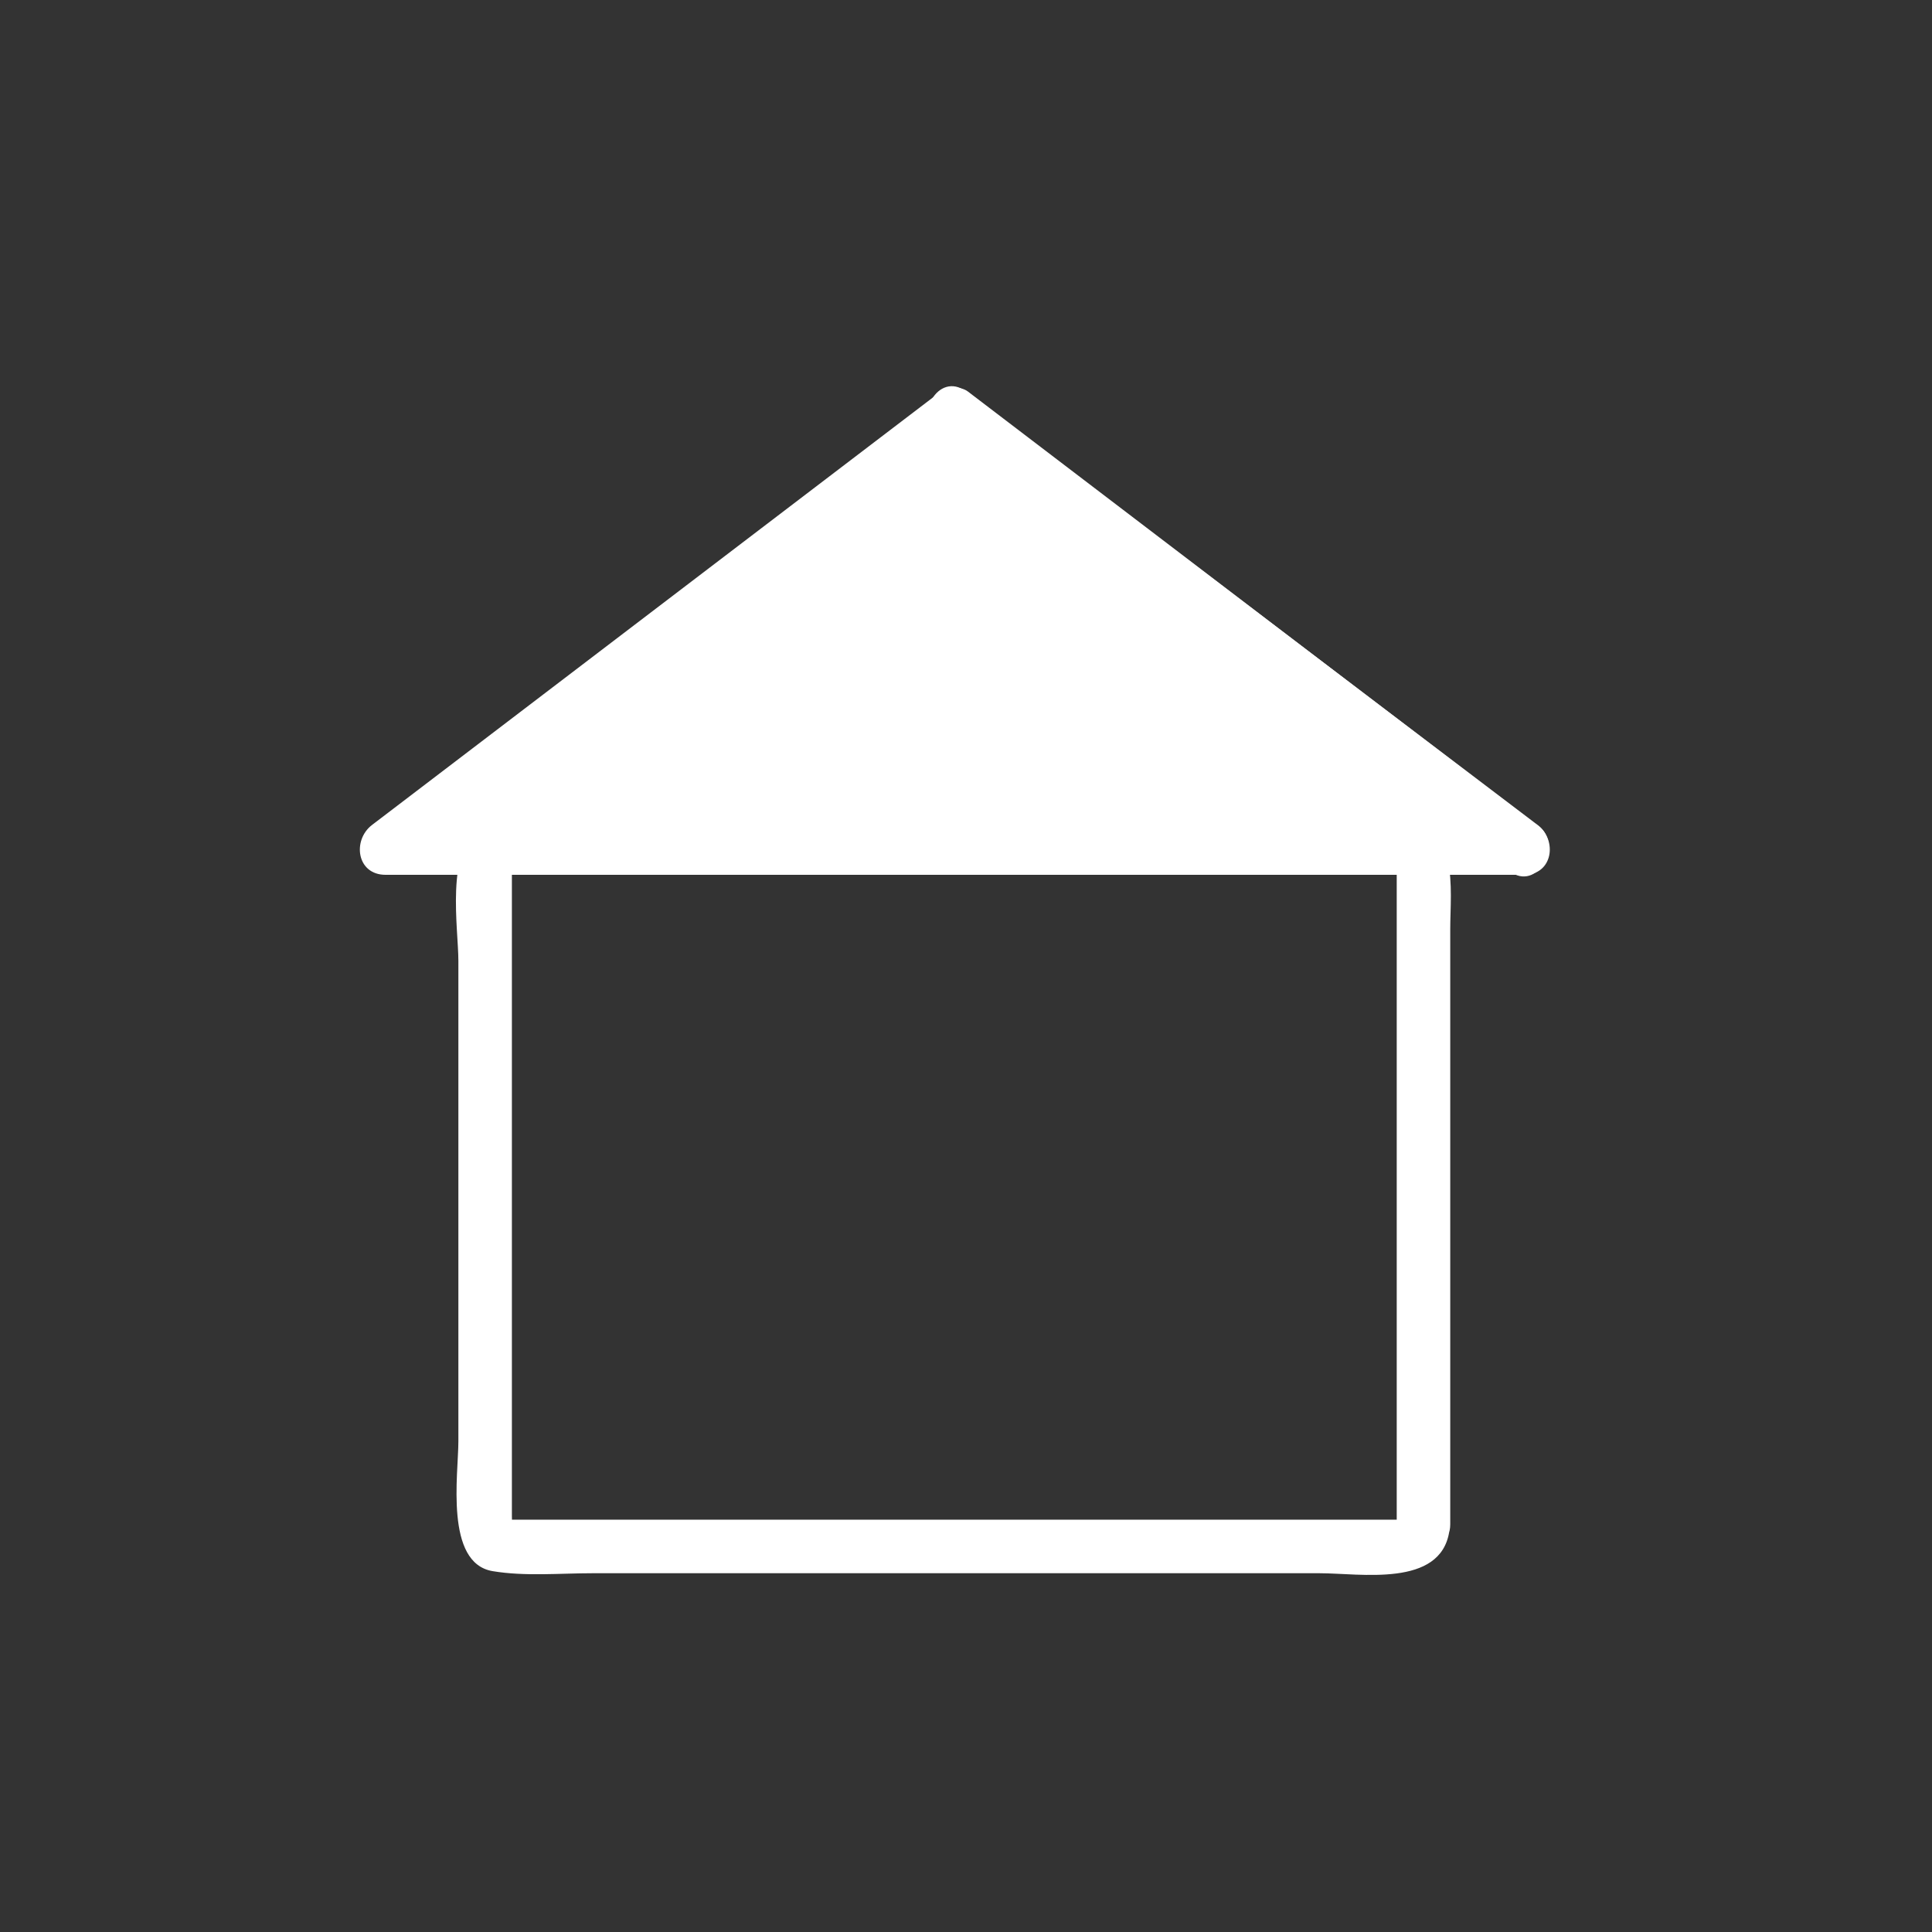 <?xml version="1.0" encoding="iso-8859-1"?>
<!-- Generator: Adobe Illustrator 16.0.0, SVG Export Plug-In . SVG Version: 6.00 Build 0)  -->
<!DOCTYPE svg PUBLIC "-//W3C//DTD SVG 1.1 Tiny//EN" "http://www.w3.org/Graphics/SVG/1.1/DTD/svg11-tiny.dtd">
<svg version="1.1" baseProfile="tiny" id="control_x5F_building_x5F_empty"
	 xmlns="http://www.w3.org/2000/svg" xmlns:xlink="http://www.w3.org/1999/xlink" x="0px" y="0px" width="361px" height="361px"
	 viewBox="0 0 361 361" xml:space="preserve">
<rect x="0" y="0" width="361" height="361" fill="#333333" stroke="none"/>
<g>
	<path fill="#FFFFFF" d="M175.458,81.779c35.59,26.992,71.18,53.984,106.77,80.976c0.01,0.008,0.021,0.016,0.031,0.024
		c0.841-3.106,1.682-6.211,2.523-9.317c-35.519,0-71.038,0-106.557,0c-6.449,0-6.449,10,0,10c35.519,0,71.038,0,106.557,0
		c5.402,0,6.252-6.489,2.523-9.317c-35.59-26.992-71.18-53.984-106.77-80.976c-0.01-0.008-0.021-0.016-0.031-0.024
		C175.364,69.245,170.391,77.936,175.458,81.779L175.458,81.779z"/>
</g>
<g>
	<polygon fill="#FFFFFF" points="284.589,158.461 178.315,77.462 72.042,158.461 	"/>
	<g>
		<path fill="#FFFFFF" d="M287.113,154.144c-35.422-26.998-70.844-53.996-106.266-80.994c-0.002-0.002-0.005-0.004-0.008-0.006
			c-1.253-0.956-3.793-0.956-5.047,0c-35.422,26.998-70.844,53.996-106.266,80.994c-0.003,0.002-0.005,0.004-0.008,0.006
			c-3.717,2.833-2.888,9.317,2.523,9.317c48.627,0,97.254,0,145.881,0c22.222,0,44.444,0,66.667,0c6.449,0,6.449-10,0-10
			c-48.627,0-97.254,0-145.881,0c-22.222,0-44.444,0-66.667,0c0.841,3.106,1.683,6.211,2.523,9.317
			c35.422-26.998,70.844-53.996,106.266-80.994c0.003-0.002,0.005-0.004,0.008-0.006c-1.682,0-3.365,0-5.047,0
			c35.422,26.998,70.844,53.996,106.266,80.994c0.002,0.002,0.005,0.004,0.008,0.006
			C287.197,166.69,292.169,157.998,287.113,154.144z"/>
	</g>
</g>
<g>
	<path fill="#FFFFFF" d="M261.161,283.495c-0.087,0.556,1.509,0.467-0.29,0.467c-1.18,0-2.359,0-3.539,0c-4.208,0-8.417,0-12.625,0
		c-13.748,0-27.495,0-41.243,0c-30.299,0-60.599,0-90.898,0c-5.97,0-11.939,0-17.91,0c1.289,0,0.992,1.504,0.992-0.629
		c0-1.555,0-3.109,0-4.664c0-5.338,0-10.677,0-16.015c0-29.692,0-59.384,0-89.076c0-3.376,0-6.752,0-10.129
		c0-1.542-0.106,0.014-0.874,0.014c0.691,0,1.382,0,2.073,0c9.068,0,18.137,0,27.205,0c31.417,0,62.833,0,94.25,0
		c11.767,0,23.533,0,35.3,0c2.583,0,5.167,0,7.75,0c1.35,0-0.37-0.523-0.37-0.692c0,0.922,0,1.844,0,2.766
		c0,27.491,0,54.981,0,82.472c0,12.272,0,24.543,0,36.815c0,6.449,10,6.449,10,0c0-23.021,0-46.042,0-69.063
		c0-14.061,0-28.123,0-42.184c0-7.317,1.834-20.115-9.197-20.115c-50.778,0-101.557,0-152.335,0c-5.911,0-14.248-1.429-19.687,1.481
		c-6.598,3.53-4.114,18.674-4.114,24.562c0,29.939,0,59.879,0,89.818c0,6.114-2.59,22.749,6.407,24.25
		c6.053,1.01,12.502,0.39,18.611,0.39c29.969,0,59.938,0,89.907,0c15.334,0,30.669,0,46.003,0c7.598,0,22.583,2.726,24.226-7.809
		C271.787,279.847,262.152,277.138,261.161,283.495z"/>
</g>
<rect id="Haus_x5F_Block_1_" x="101.662" y="169.045" display="none" fill="#FFFFFF" stroke="#FFFFFF" stroke-width="7" stroke-linejoin="round" stroke-miterlimit="10" width="153.5" height="109"/>
<path display="none" fill="#FFFFFF" stroke="#FFFFFF" stroke-width="7" stroke-linejoin="round" stroke-miterlimit="10" d="
	M101.662,169.045v109h153.5v-109H101.662z M205.316,240.992c0,5.368-4.352,9.72-9.72,9.72h-34.561c-5.369,0-9.72-4.353-9.72-9.72
	v-34.561c0-5.368,4.352-9.72,9.72-9.72h34.561c5.368,0,9.72,4.352,9.72,9.72V240.992z"/>
<path id="Home_2_" display="none" fill="none" stroke="#FFFFFF" stroke-width="7" stroke-miterlimit="10" d="M205.316,240.992
	c0,5.368-4.352,9.72-9.72,9.72h-34.561c-5.369,0-9.72-4.353-9.72-9.72v-34.561c0-5.368,4.352-9.72,9.72-9.72h34.561
	c5.368,0,9.72,4.352,9.72,9.72V240.992z"/>
<polygon id="DG_x5F_Block_2_" display="none" fill="#FFFFFF" stroke="#FFFFFF" stroke-width="7" stroke-linejoin="round" stroke-miterlimit="10" points="
	102.44,148.33 178.377,91.121 254.315,148.33 "/>
</svg>
